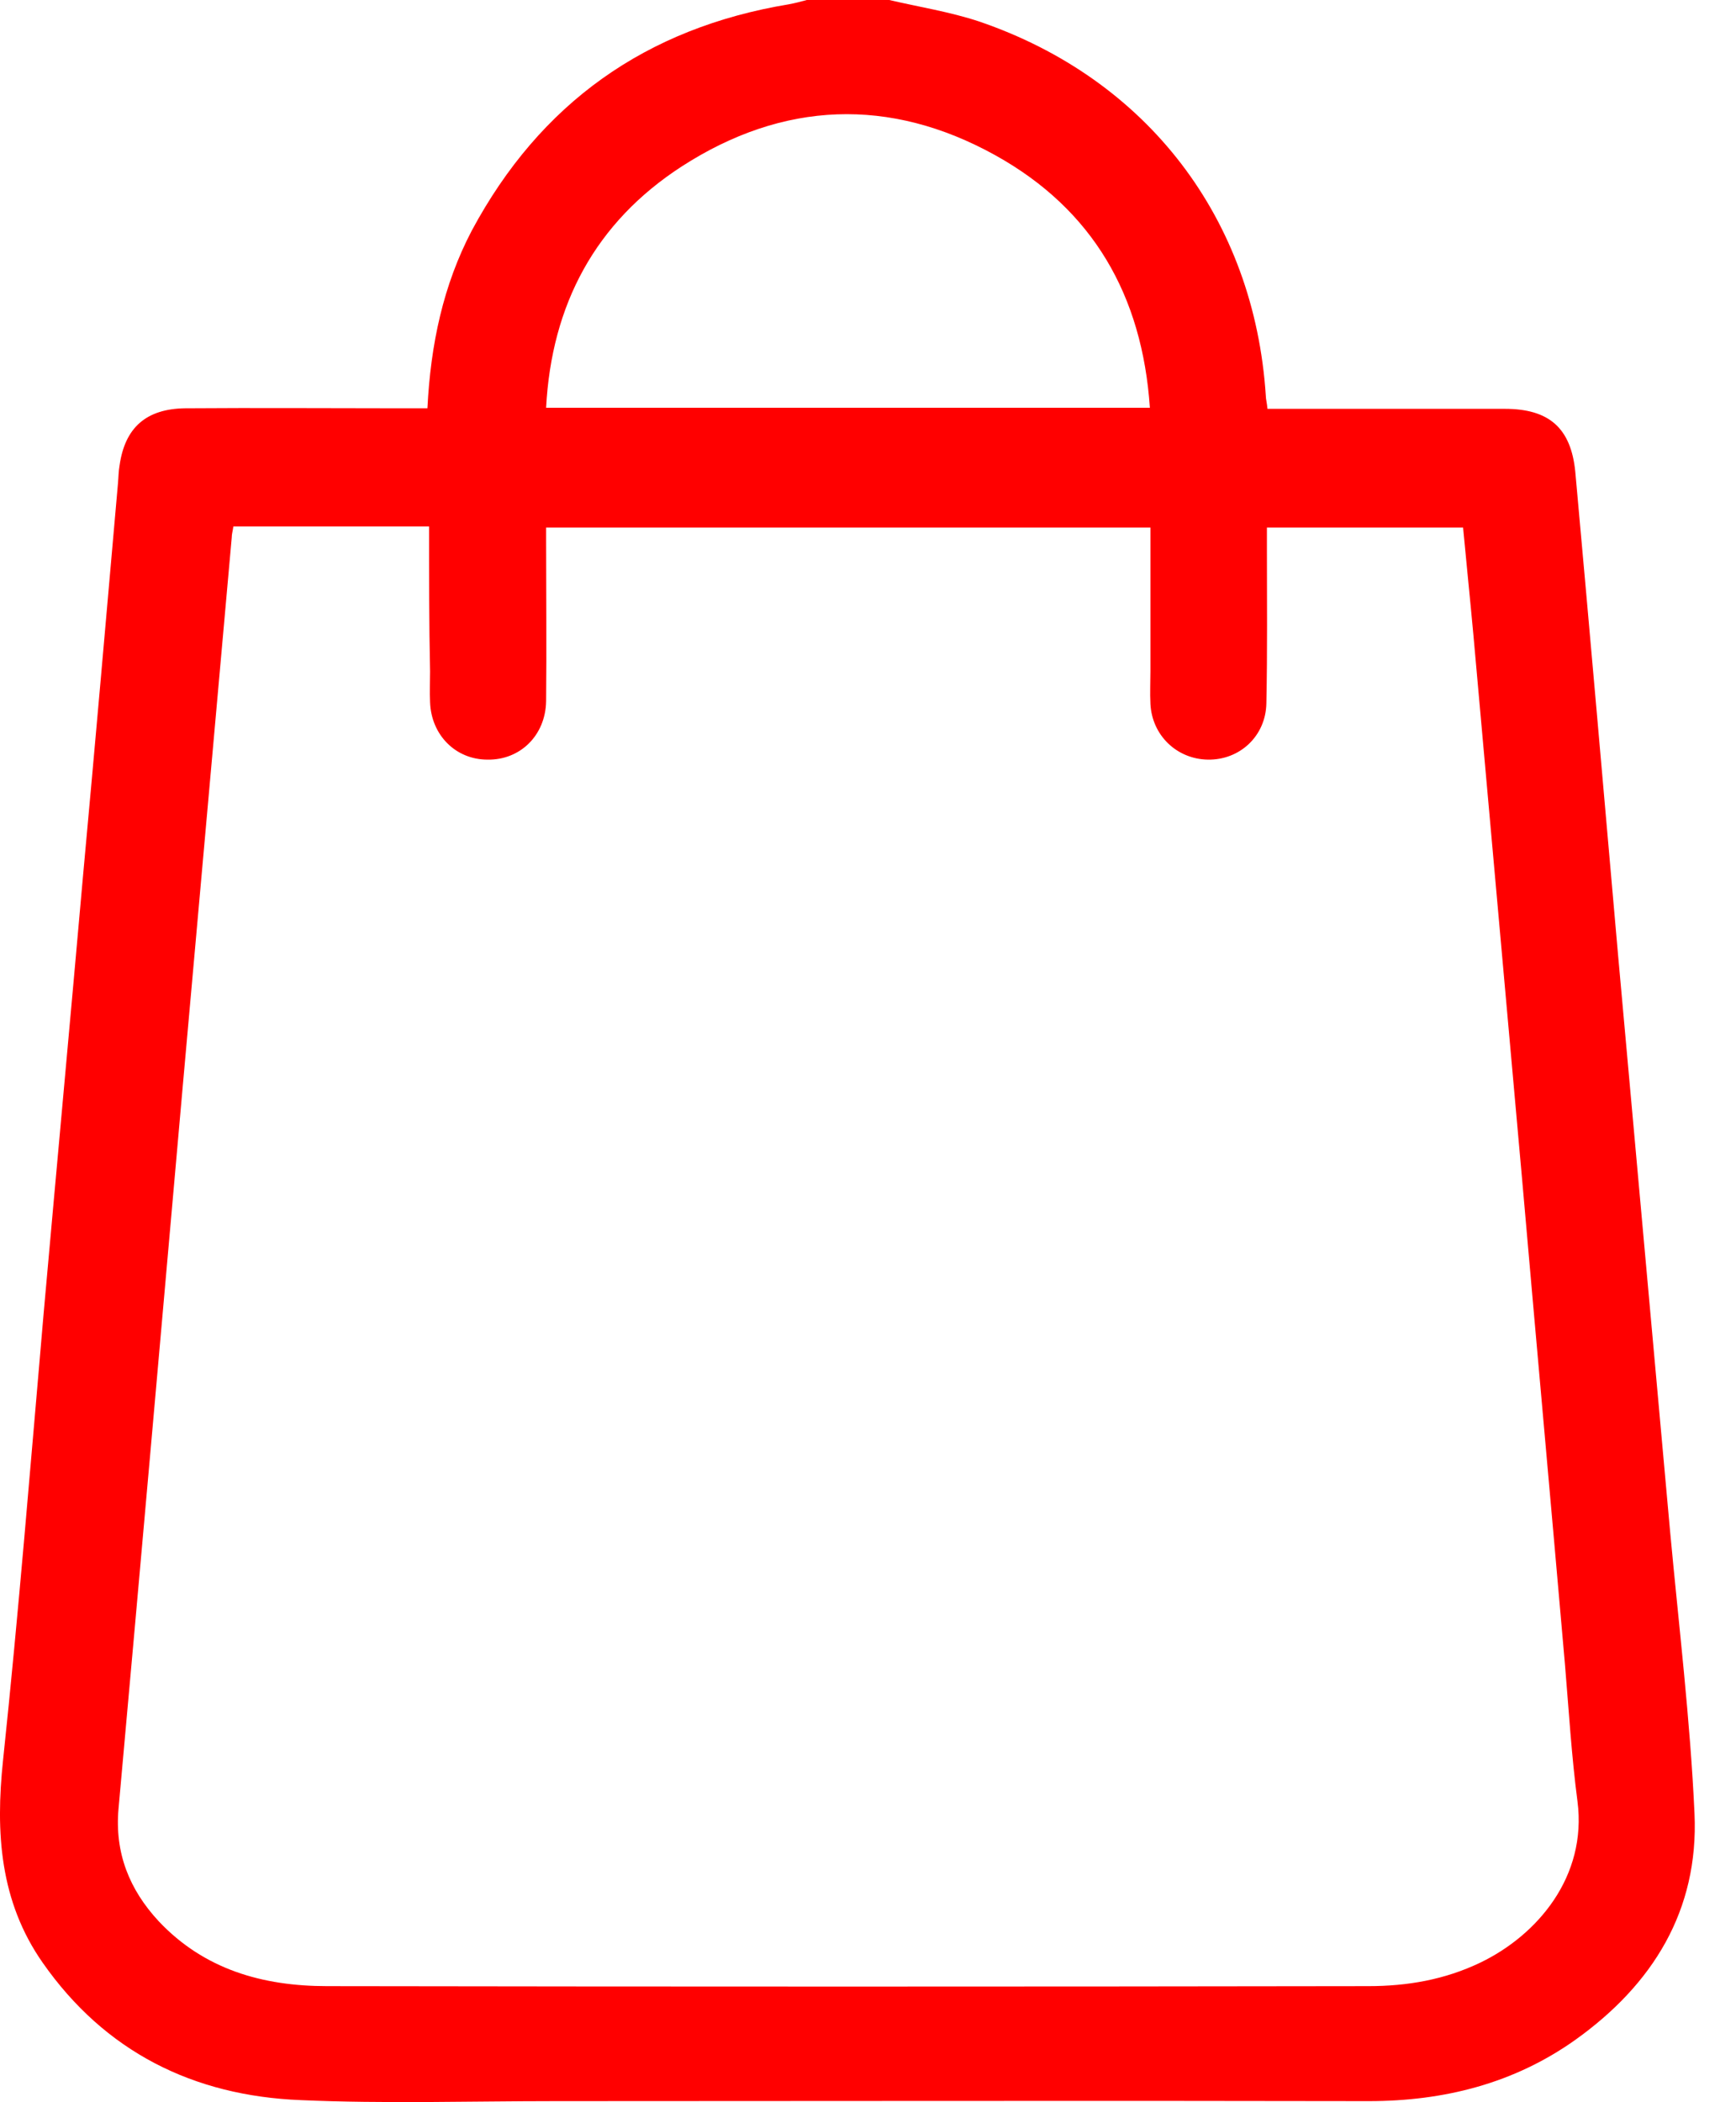 <svg width="19" height="23" viewBox="0 0 19 23" fill="none" xmlns="http://www.w3.org/2000/svg">
<path d="M9.732 0C10.058 0.076 10.396 0.129 10.716 0.235C12.561 0.864 13.729 2.398 13.854 4.332C13.854 4.367 13.866 4.402 13.872 4.473C13.955 4.473 14.038 4.473 14.115 4.473C14.898 4.473 15.687 4.473 16.47 4.473C16.956 4.473 17.194 4.685 17.241 5.161C17.401 6.924 17.555 8.693 17.71 10.457C17.899 12.555 18.089 14.659 18.279 16.758C18.374 17.786 18.499 18.815 18.546 19.844C18.593 20.902 18.089 21.713 17.241 22.318C16.571 22.794 15.806 22.988 14.981 22.988C12.015 22.982 9.044 22.988 6.078 22.988C5.146 22.988 4.221 23.018 3.29 22.977C2.115 22.93 1.148 22.448 0.466 21.472C-0.002 20.802 -0.05 20.049 0.033 19.262C0.205 17.634 0.336 15.999 0.478 14.365C0.621 12.761 0.769 11.162 0.911 9.557C1.042 8.135 1.166 6.713 1.291 5.29C1.297 5.225 1.297 5.155 1.309 5.09C1.368 4.679 1.599 4.473 2.026 4.467C2.821 4.461 3.61 4.467 4.405 4.467C4.494 4.467 4.583 4.467 4.678 4.467C4.713 3.768 4.85 3.121 5.164 2.522C5.912 1.129 7.068 0.306 8.634 0.047C8.699 0.035 8.765 0.018 8.83 0C9.127 0 9.429 0 9.732 0ZM4.696 5.76C3.966 5.76 3.266 5.76 2.554 5.76C2.548 5.807 2.536 5.843 2.536 5.884C2.358 7.894 2.175 9.91 1.997 11.92C1.765 14.542 1.534 17.169 1.297 19.791C1.255 20.273 1.415 20.672 1.736 21.019C2.234 21.548 2.875 21.73 3.58 21.73C7.377 21.736 11.179 21.736 14.975 21.73C15.402 21.73 15.812 21.66 16.203 21.472C16.826 21.172 17.372 20.531 17.265 19.708C17.2 19.215 17.17 18.709 17.128 18.21C16.974 16.446 16.814 14.677 16.66 12.914C16.482 10.927 16.304 8.934 16.126 6.948C16.09 6.554 16.049 6.16 16.013 5.772C15.29 5.772 14.584 5.772 13.866 5.772C13.866 5.854 13.866 5.925 13.866 5.99C13.866 6.56 13.872 7.13 13.86 7.694C13.854 8.053 13.569 8.317 13.219 8.311C12.881 8.305 12.608 8.047 12.591 7.7C12.585 7.582 12.591 7.459 12.591 7.341C12.591 6.818 12.591 6.295 12.591 5.772C10.372 5.772 8.183 5.772 5.977 5.772C5.977 5.831 5.977 5.878 5.977 5.919C5.977 6.501 5.983 7.089 5.977 7.671C5.971 8.047 5.692 8.317 5.336 8.311C4.986 8.311 4.719 8.041 4.707 7.682C4.702 7.571 4.707 7.459 4.707 7.347C4.696 6.818 4.696 6.295 4.696 5.76ZM12.585 4.461C12.502 3.233 11.962 2.292 10.894 1.699C9.738 1.058 8.569 1.105 7.46 1.822C6.517 2.433 6.036 3.333 5.977 4.461C8.189 4.461 10.378 4.461 12.585 4.461Z" fill="#FF0000"/>
</svg>
